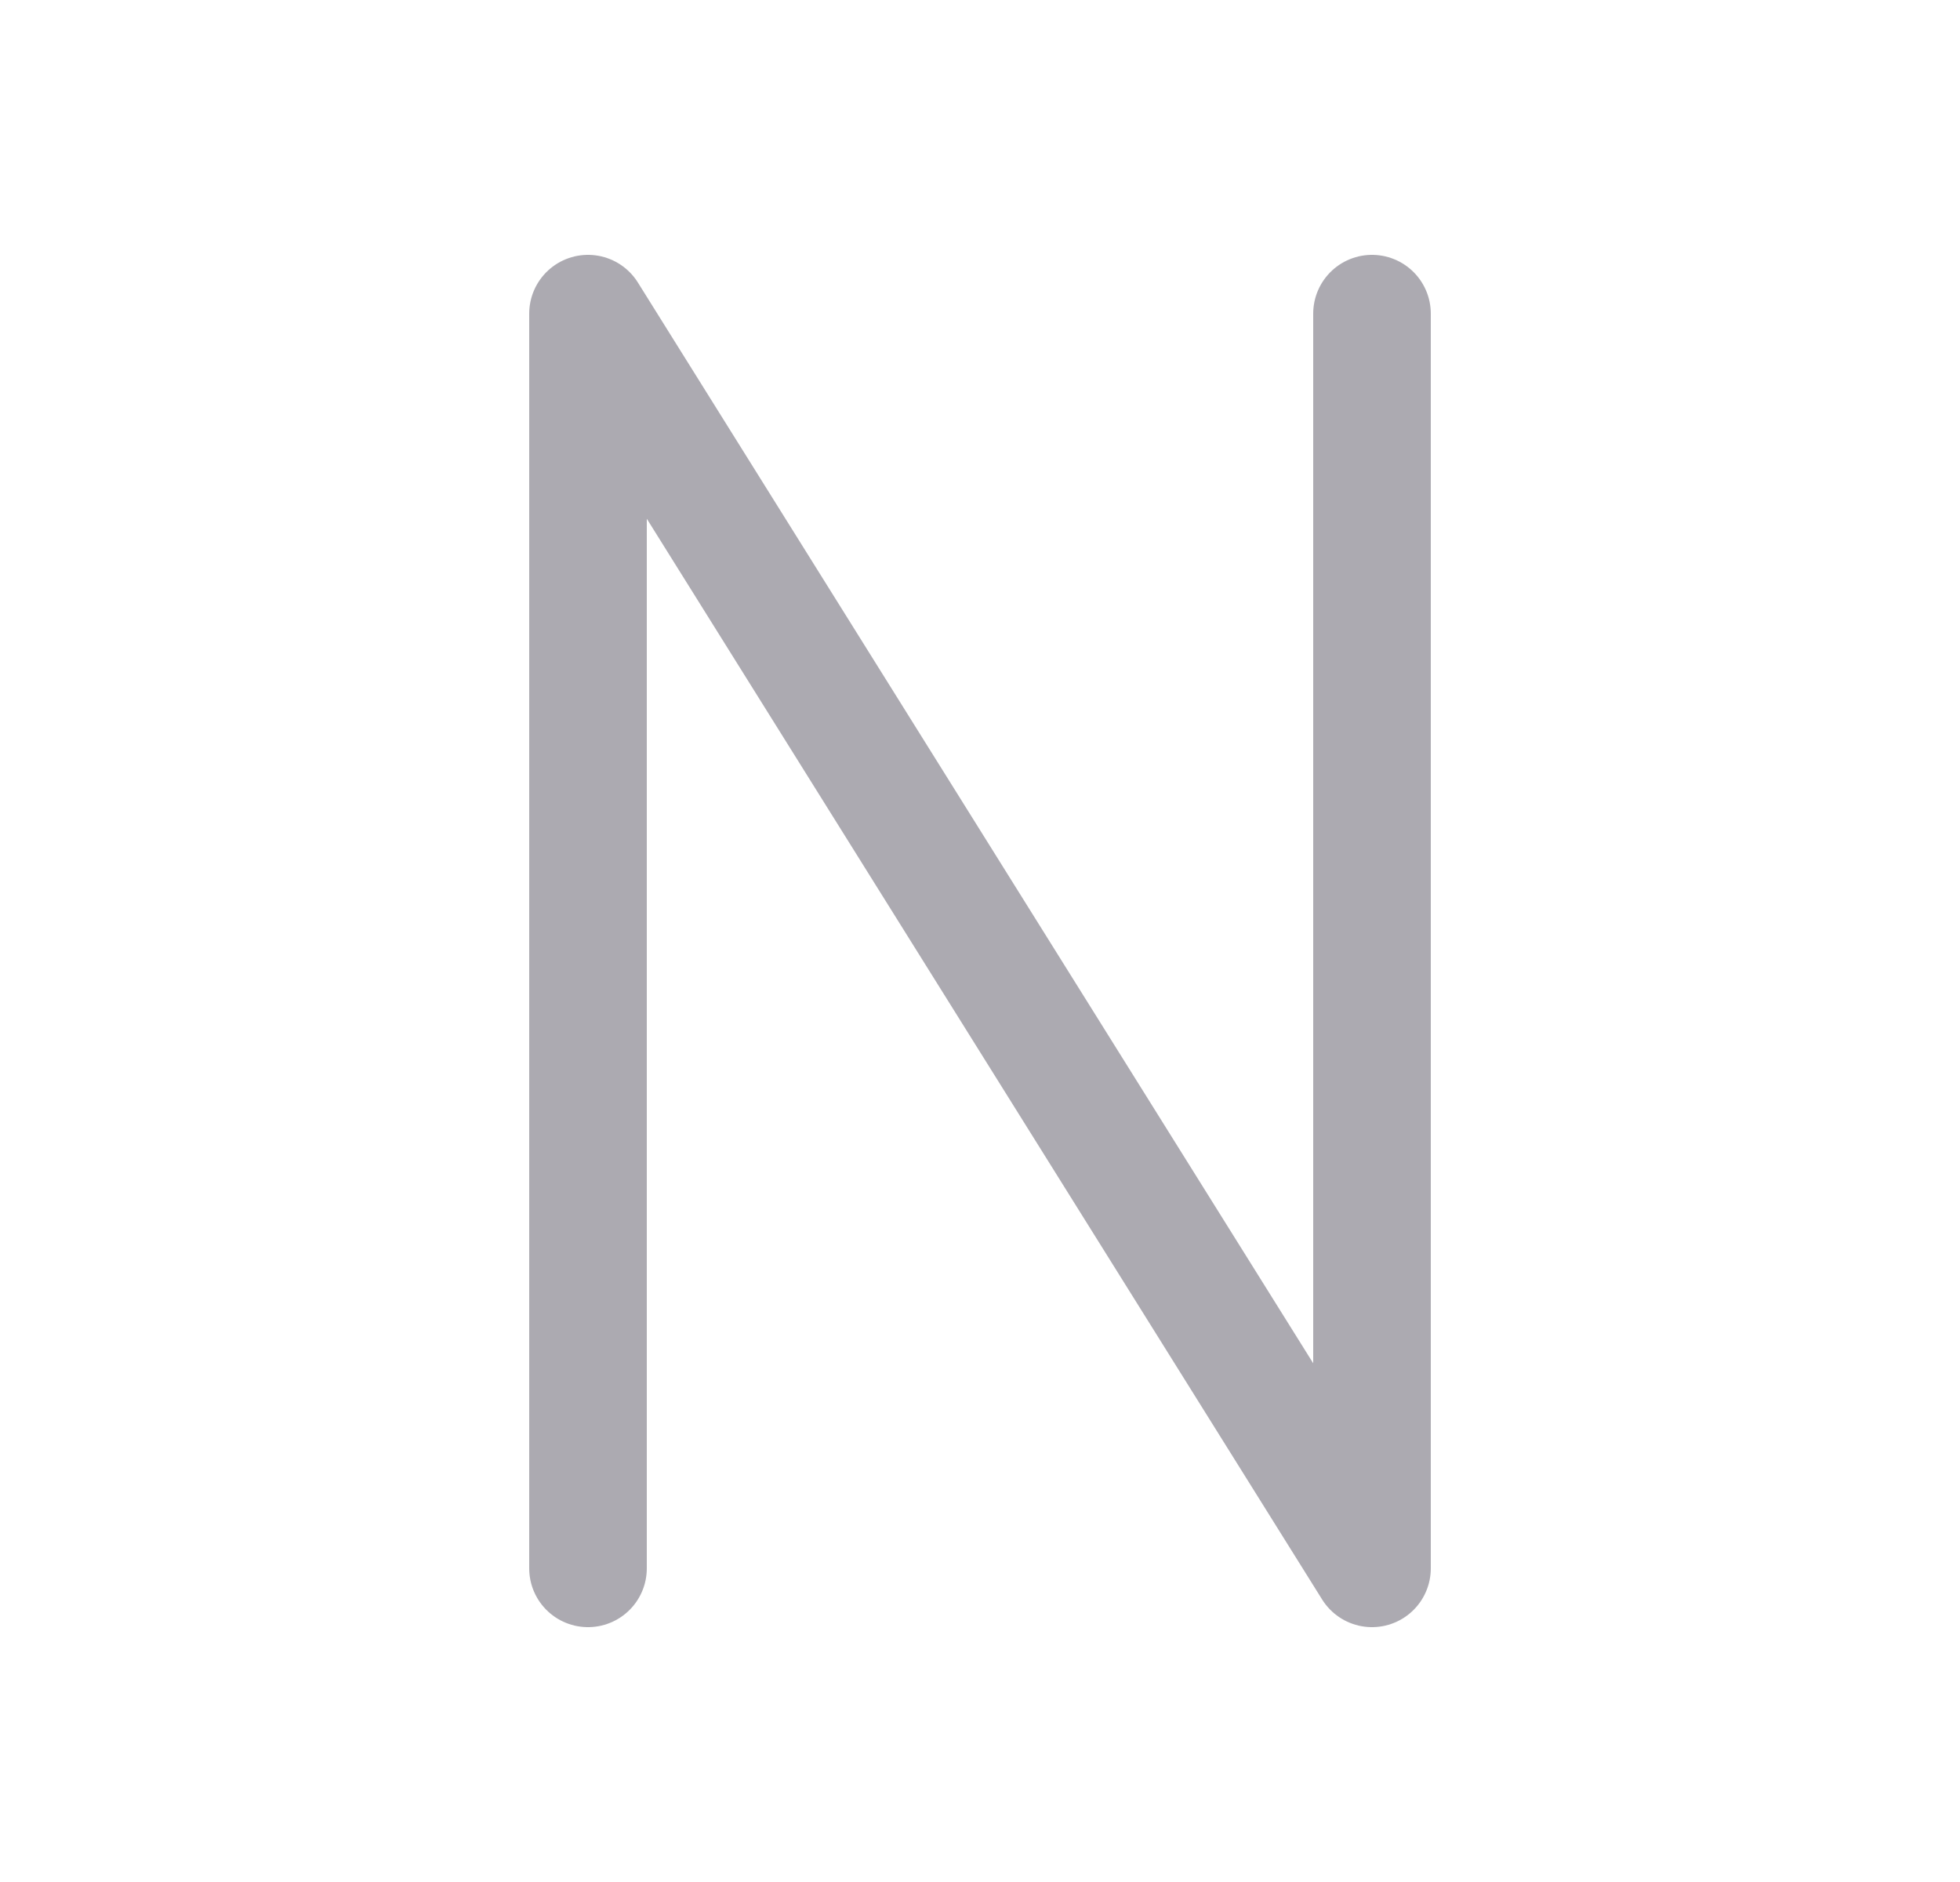 <svg width="25" height="24" viewBox="0 0 25 24" fill="none" xmlns="http://www.w3.org/2000/svg">
<path d="M7.5 20V4L17.5 20V4" stroke="#ACAAB1" stroke-width="1.5" stroke-linecap="round" stroke-linejoin="round"/>
</svg>
